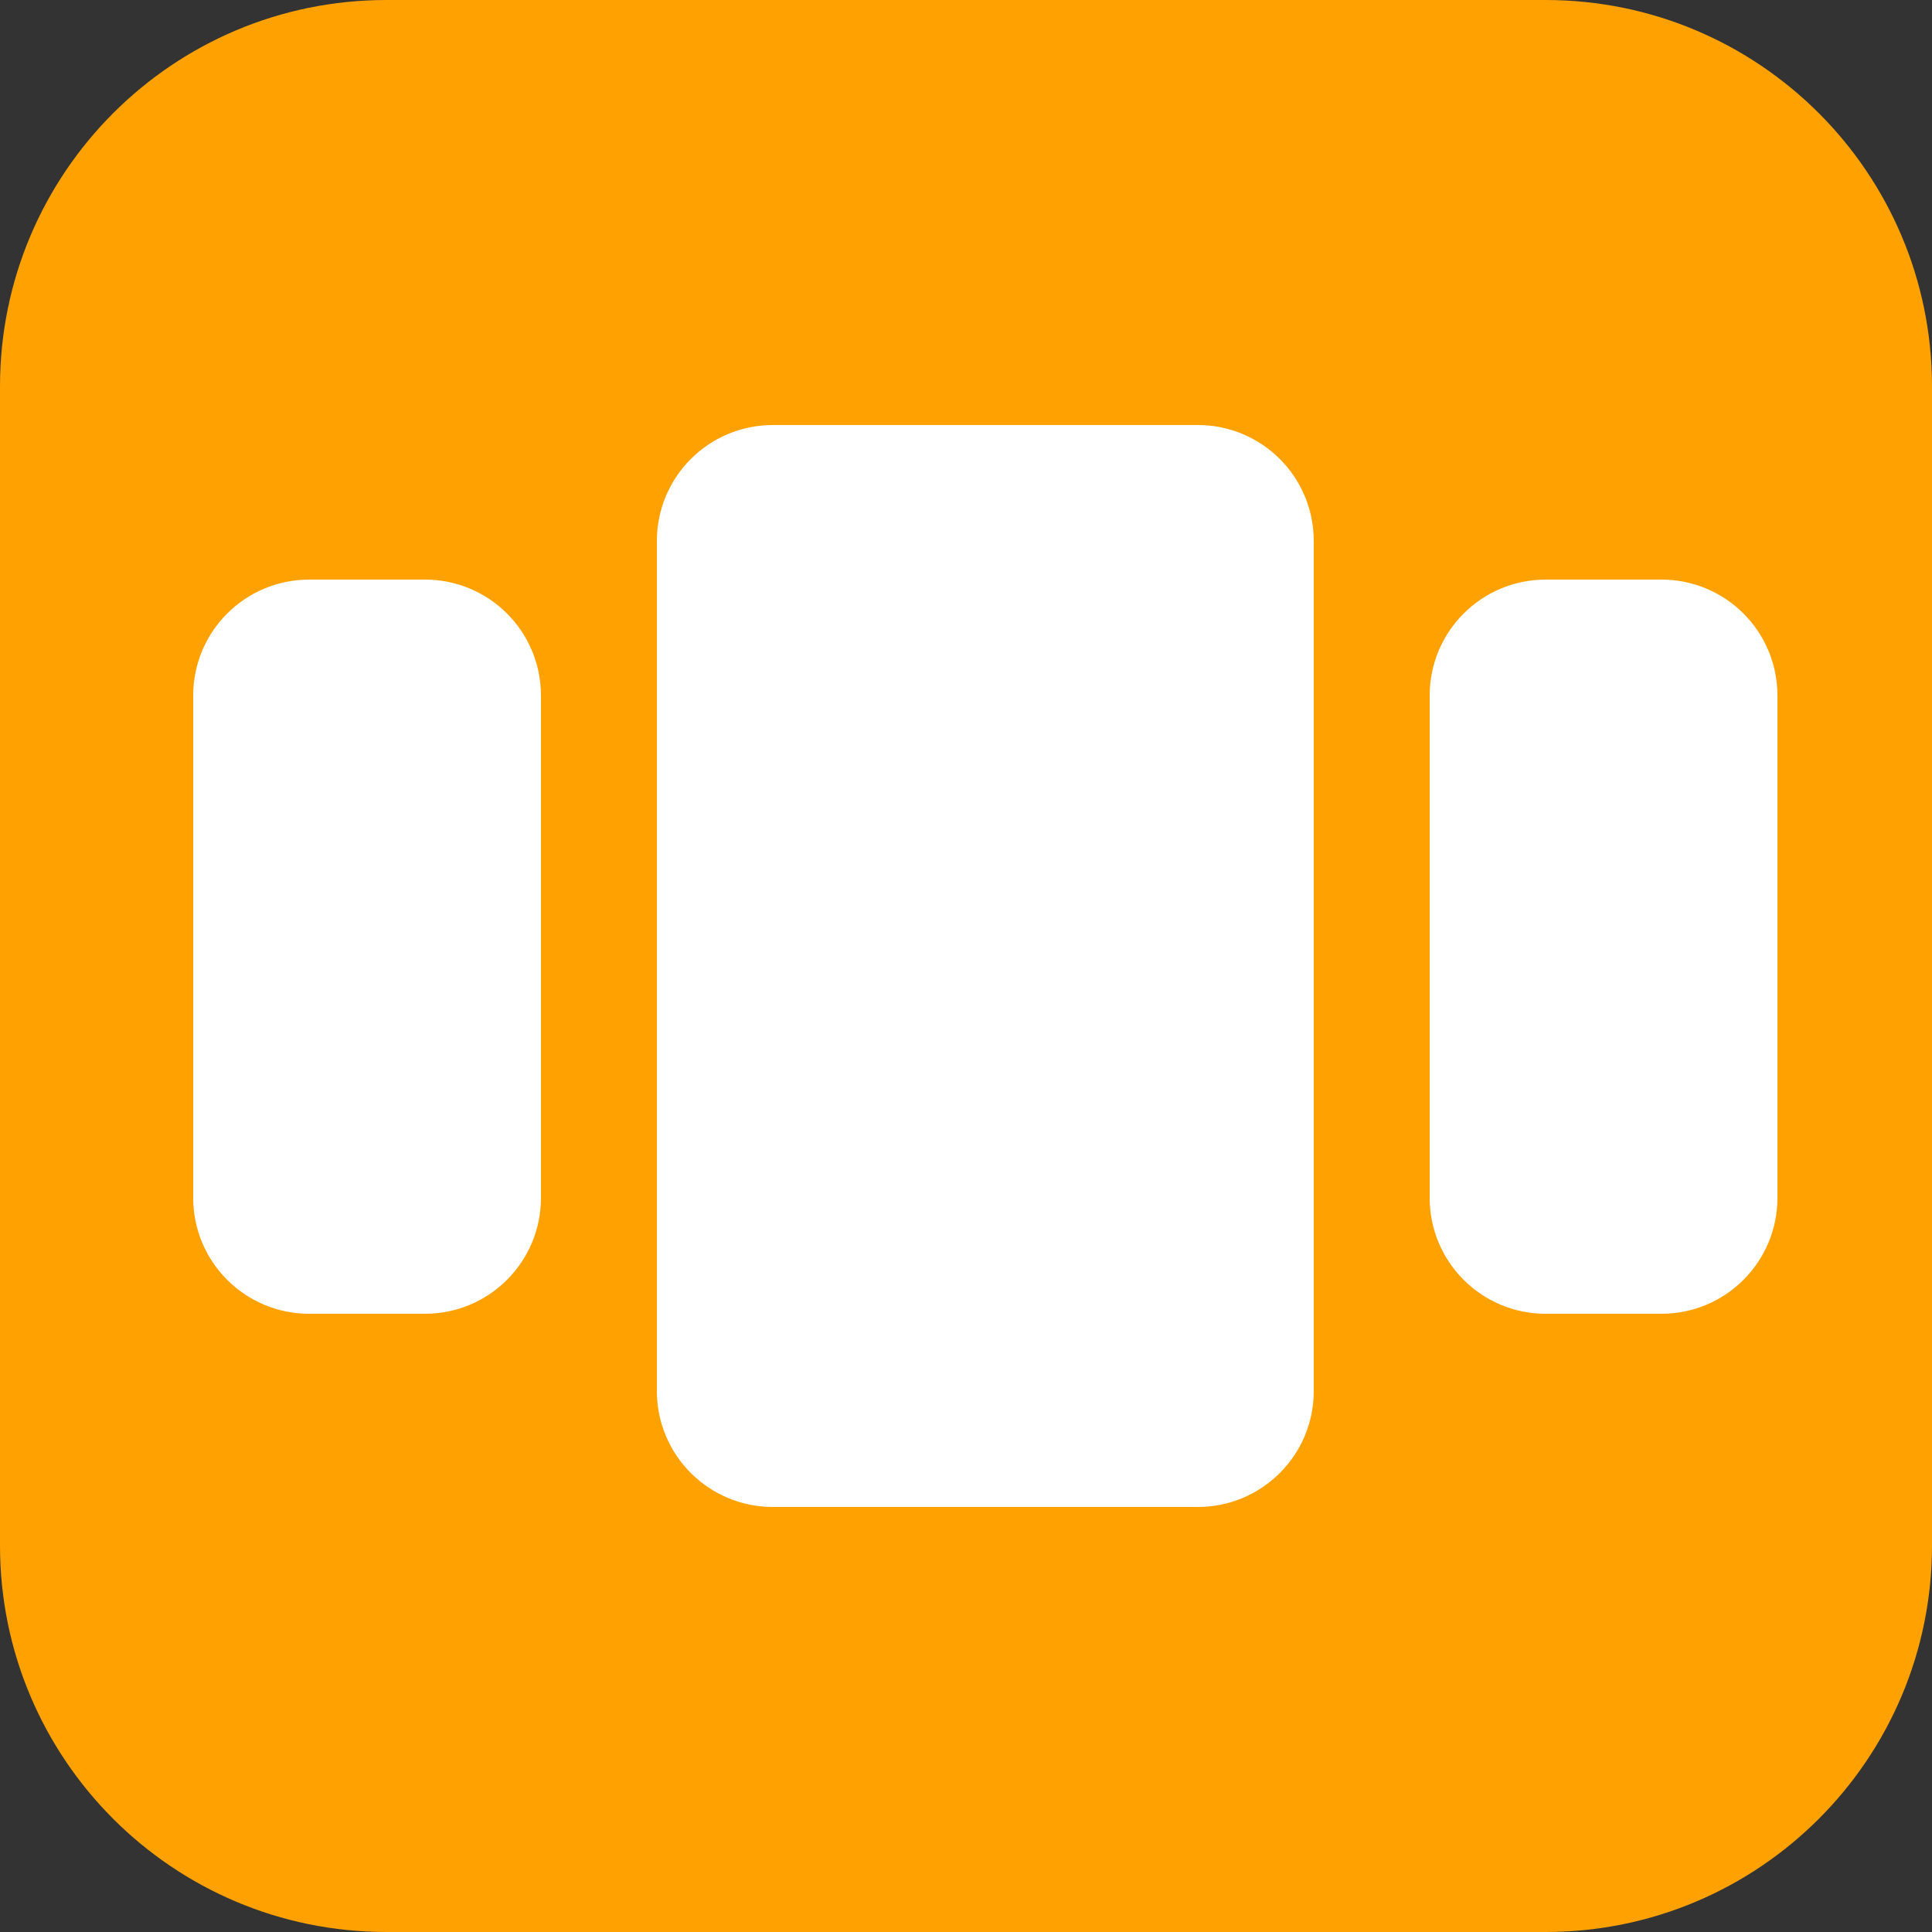 <svg width="50" height="50" viewBox="0 0 50 50" fill="none" xmlns="http://www.w3.org/2000/svg">
<rect x="0" y="0" width="50" height="50" fill="#333333" stroke="none"/>
<path d="M0 10C0 4.477 4.477 0 10 0H40C45.523 0 50 4.477 50 10V40C50 45.523 45.523 50 40 50H10C4.477 50 0 45.523 0 40V10Z" fill="#FFA101"/>
<path d="M17 14C17 12.343 18.343 11 20 11H31C32.657 11 34 12.343 34 14V36C34 37.657 32.657 39 31 39H20C18.343 39 17 37.657 17 36V14Z" fill="white"/>
<path d="M5 18C5 16.343 6.343 15 8 15H11C12.657 15 14 16.343 14 18V31C14 32.657 12.657 34 11 34H8C6.343 34 5 32.657 5 31V18Z" fill="white"/>
<path d="M37 18C37 16.343 38.343 15 40 15H43C44.657 15 46 16.343 46 18V31C46 32.657 44.657 34 43 34H40C38.343 34 37 32.657 37 31V18Z" fill="white"/>
</svg>
